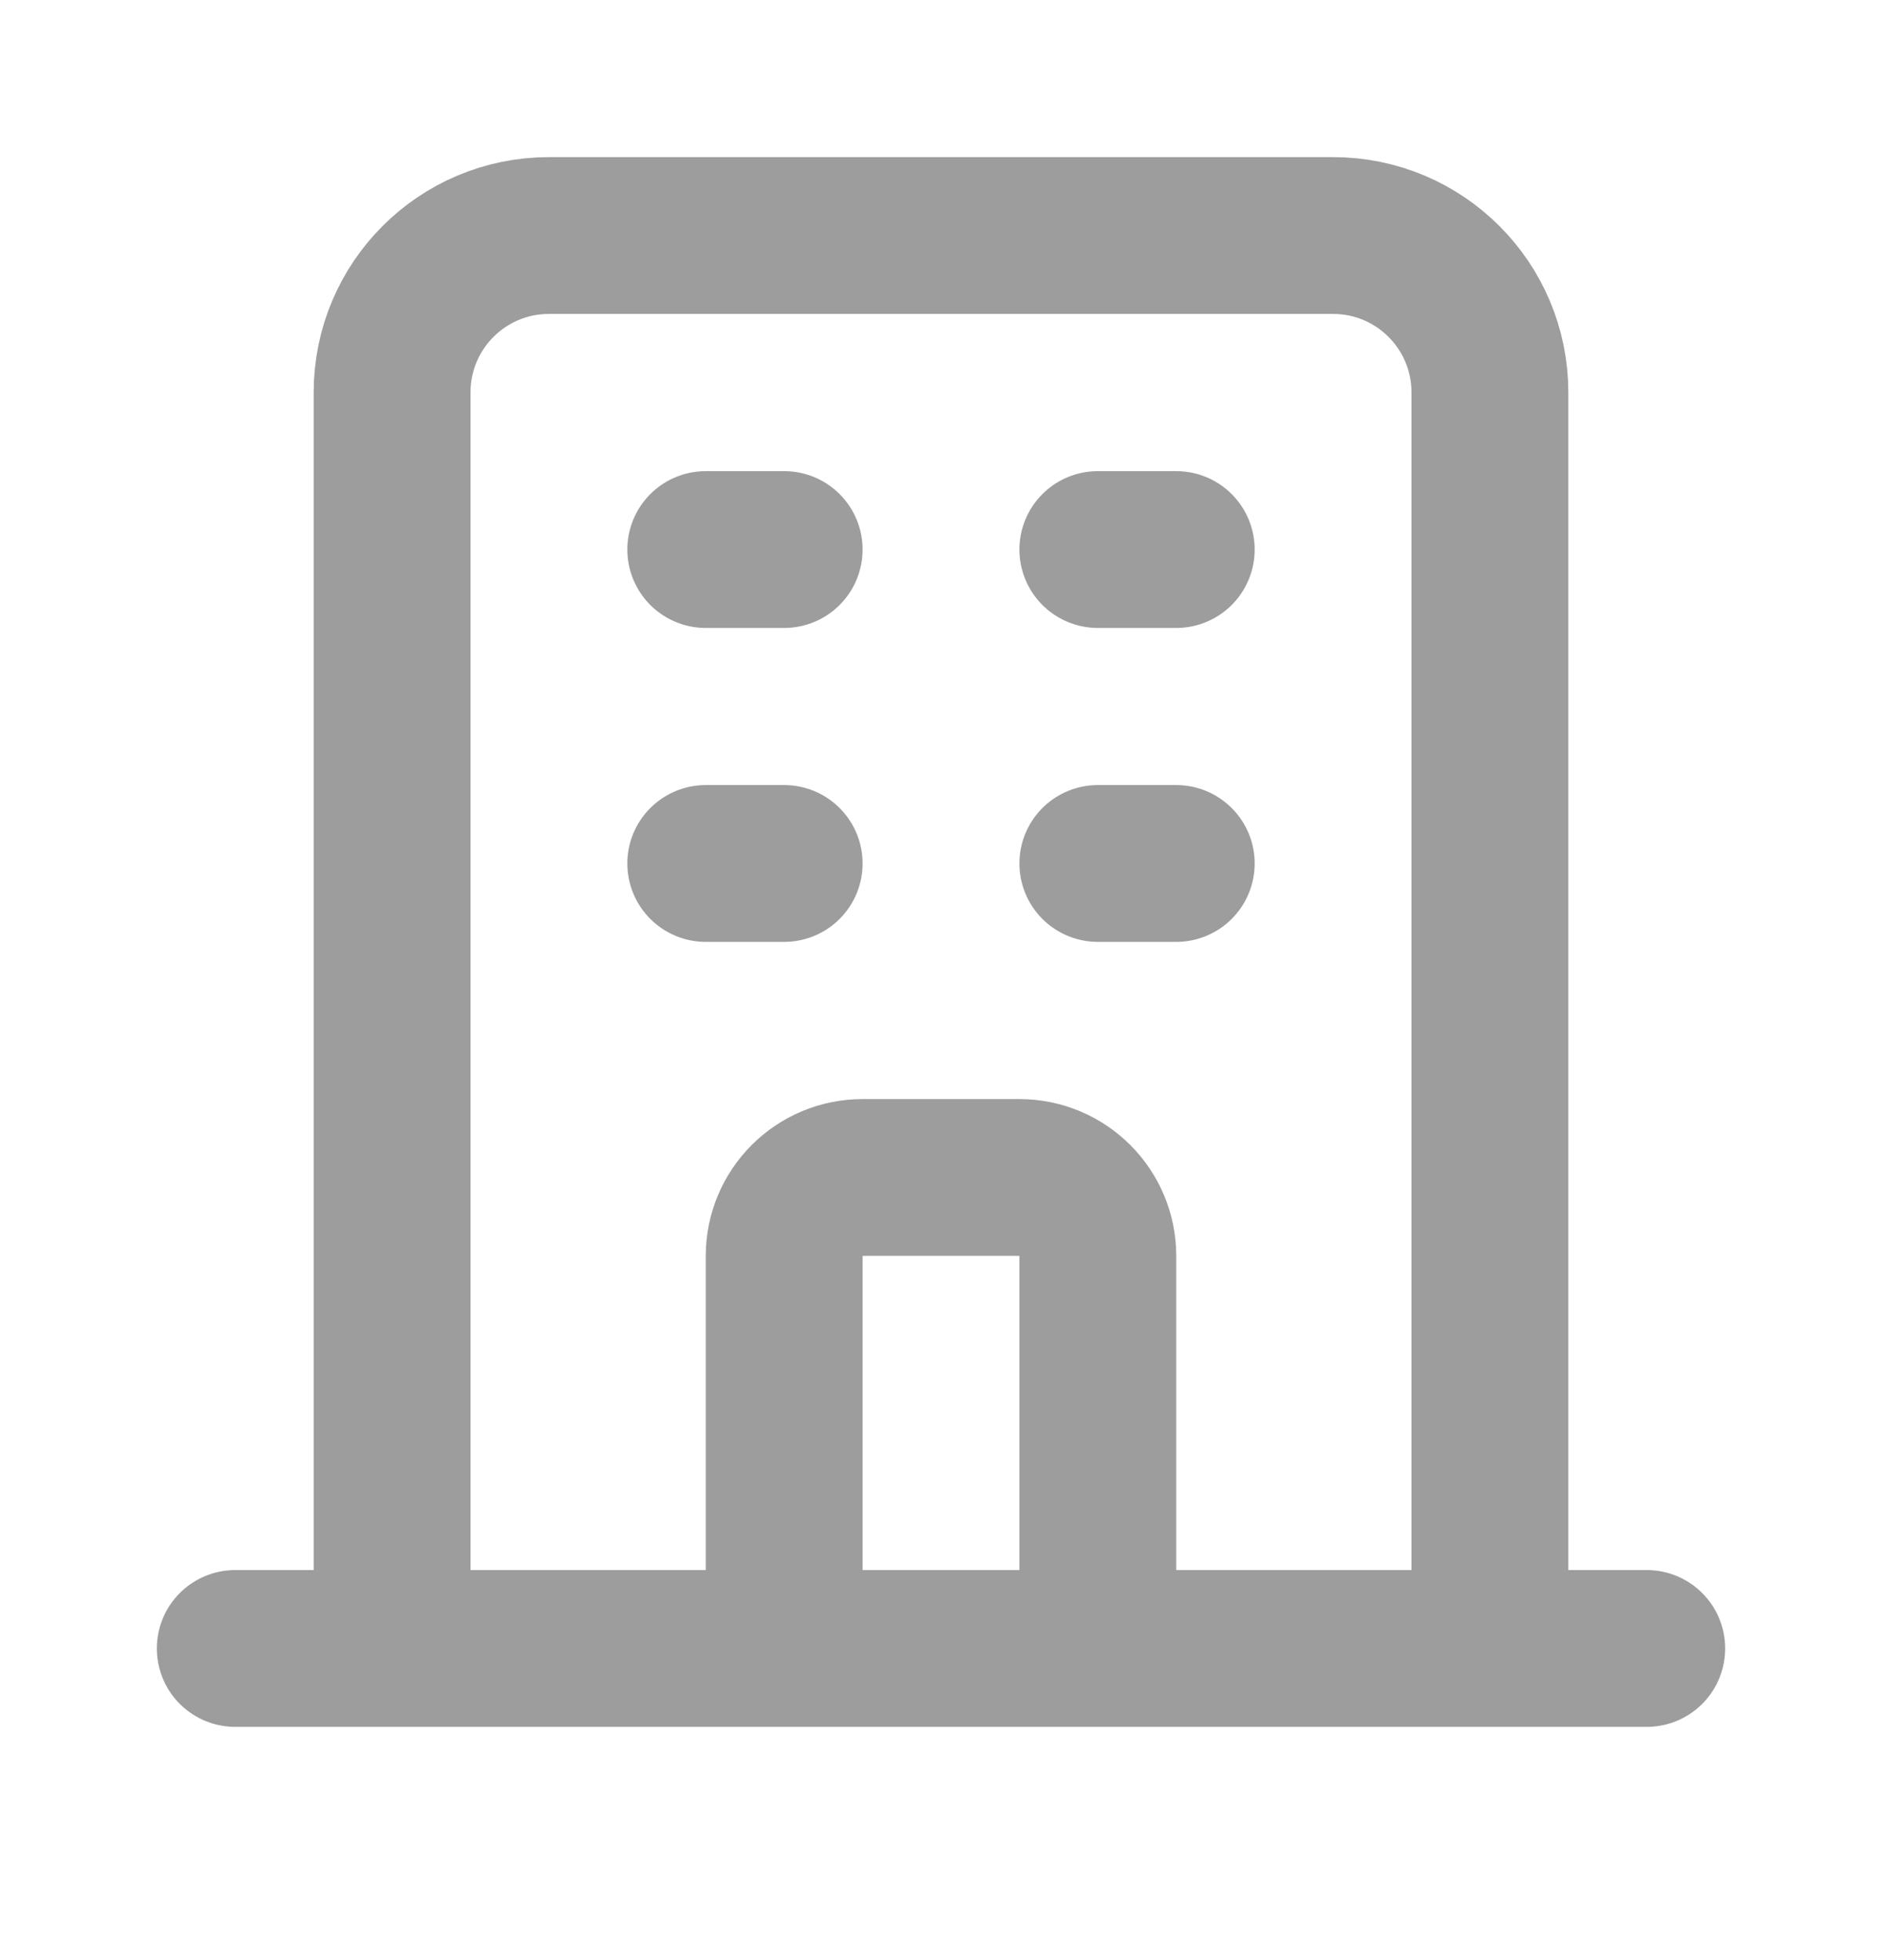 <svg xmlns="http://www.w3.org/2000/svg" width="24" height="25" viewBox="0 0 24 25" fill="none">
  <path d="M19 21.025V5.006C19 3.9 18.105 3.004 17 3.004H7C5.895 3.004 5 3.9 5 5.006V21.025M19 21.025L21 21.025M19 21.025H14M5 21.025L3 21.025M5 21.025H10M9 7.009H10M9 11.013H10M14 7.009H15M14 11.013H15M10 21.025V16.019C10 15.466 10.448 15.018 11 15.018H13C13.552 15.018 14 15.466 14 16.019V21.025M10 21.025H14" stroke="#9D9D9D" stroke-width="2" stroke-linecap="round" stroke-linejoin="round"/>
</svg>
